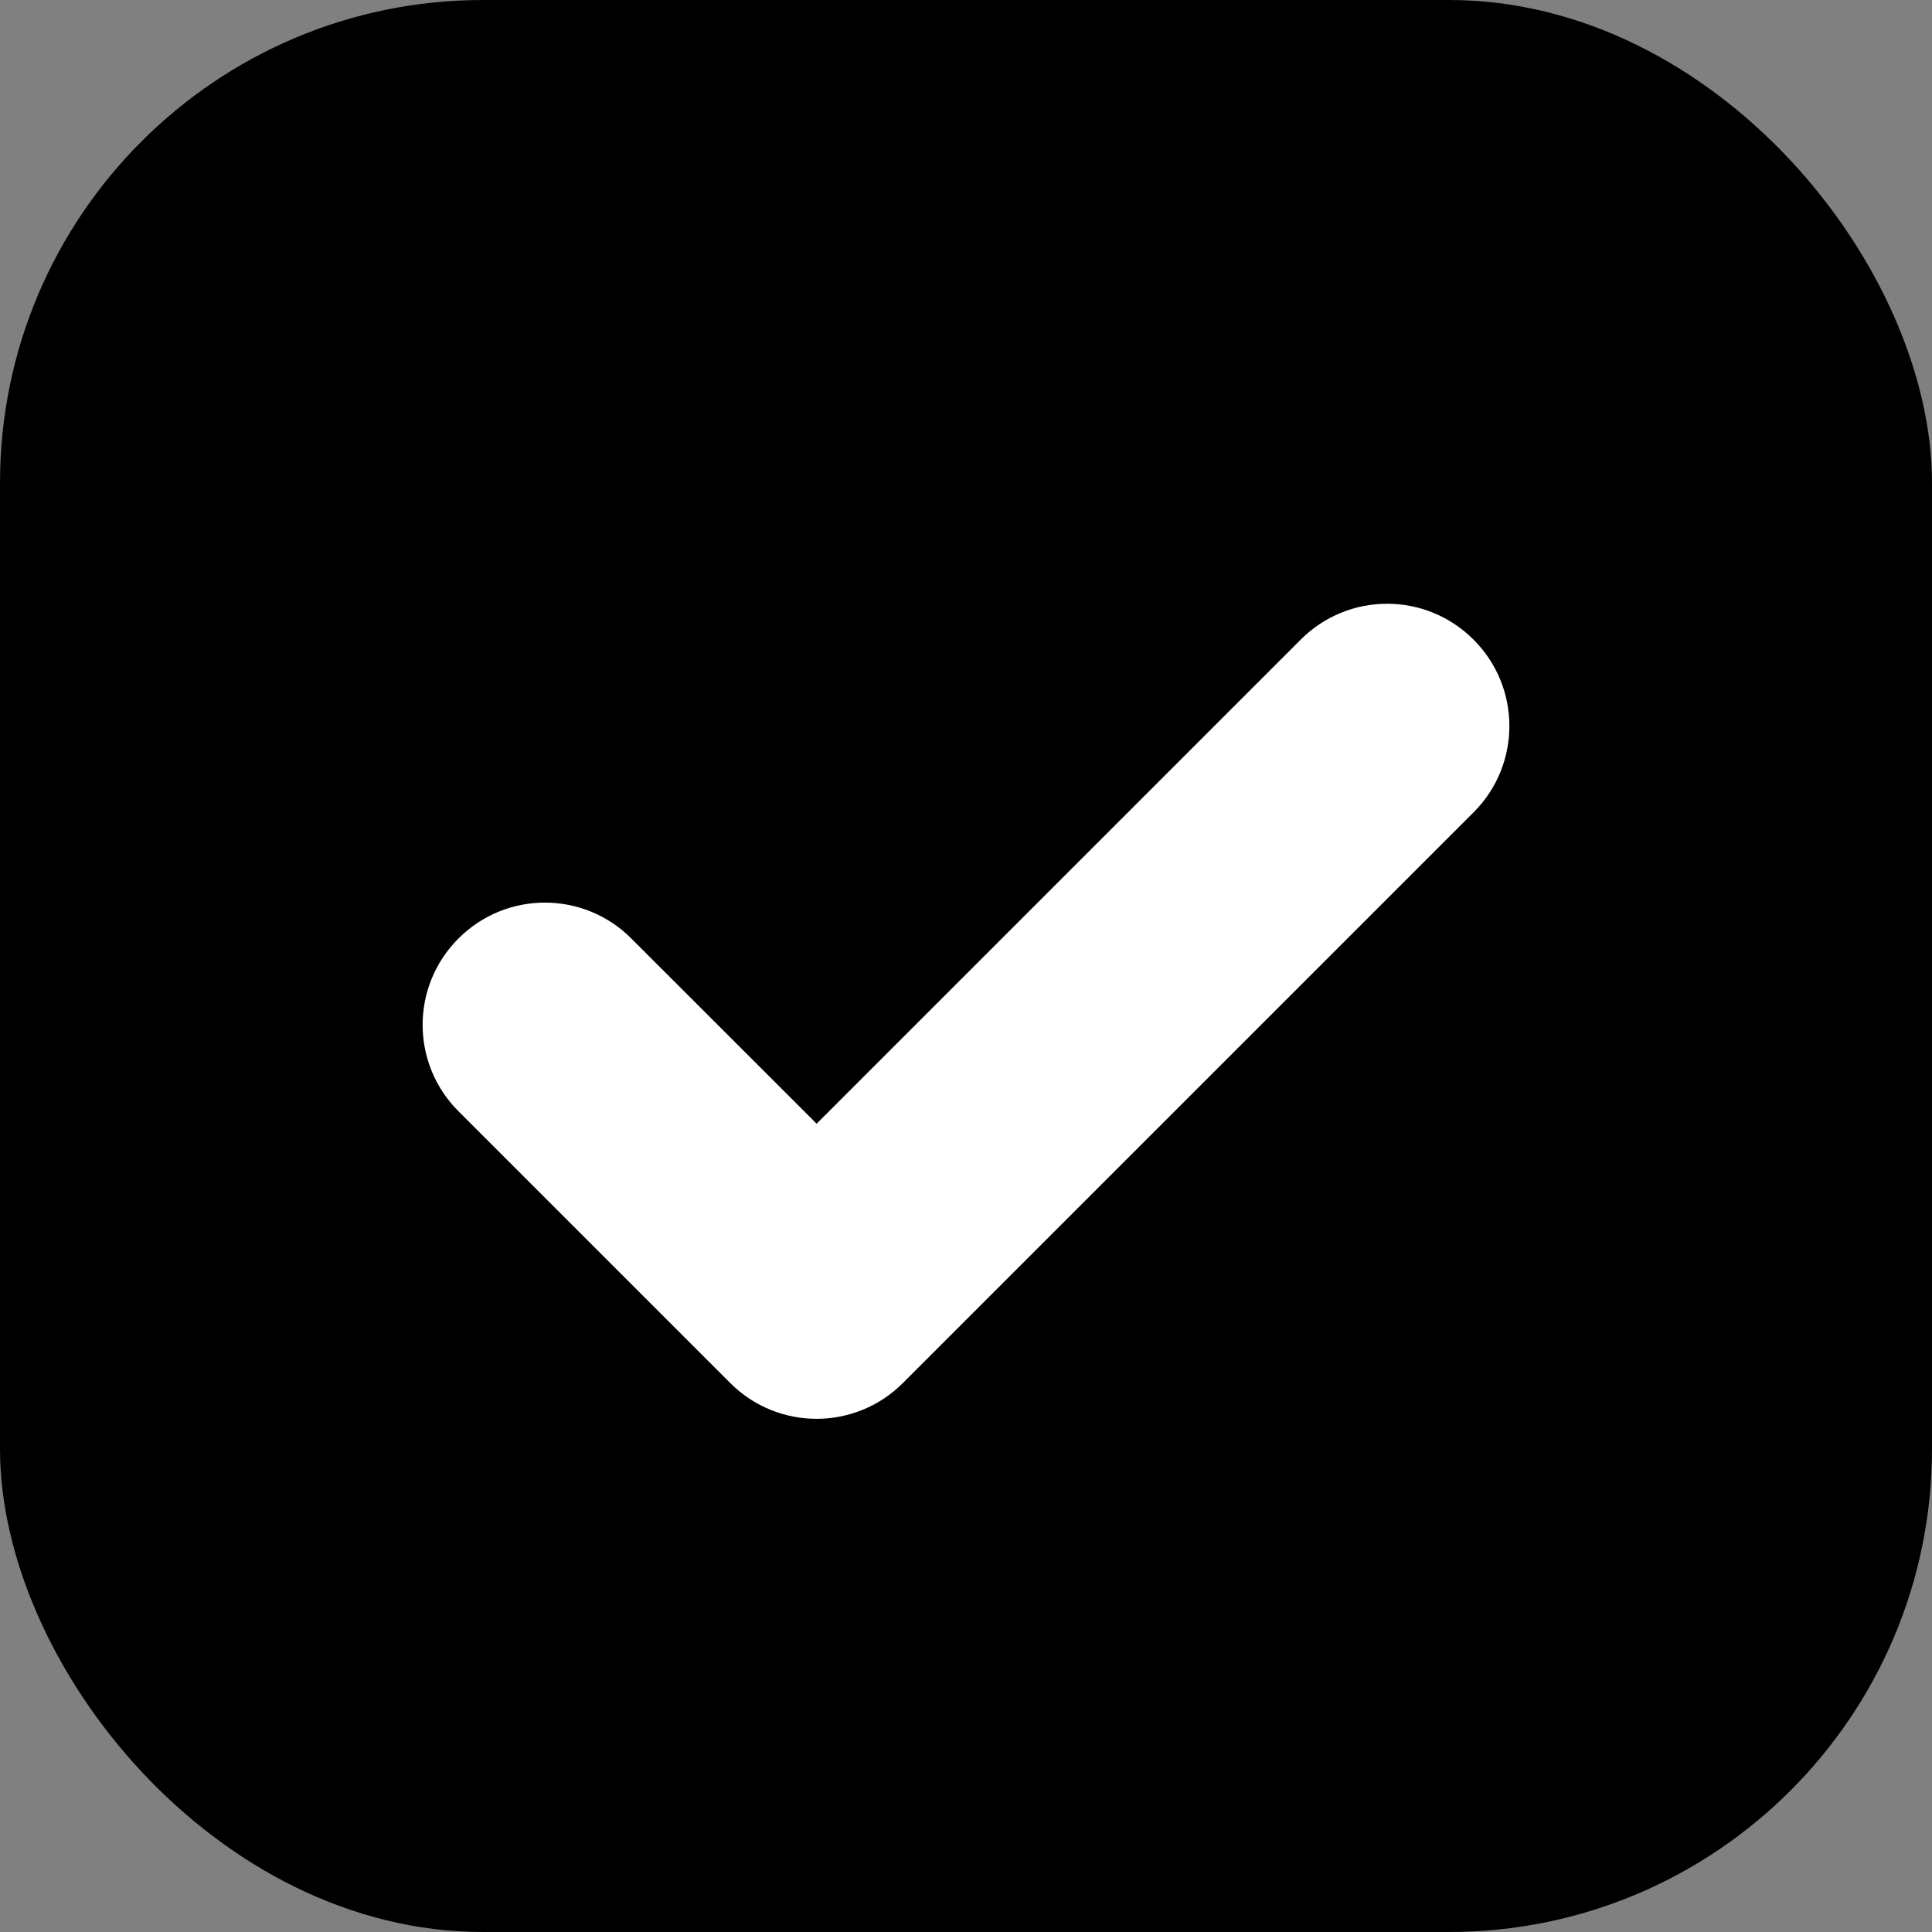 <?xml version="1.0" encoding="UTF-8"?>
<svg width="16px" height="16px" viewBox="0 0 16 16" version="1.1" xmlns="http://www.w3.org/2000/svg" xmlns:xlink="http://www.w3.org/1999/xlink">
    <rect x="0" y="0" width="16" height="16" fill="#808080" stroke="none"/>
    <title>Selection Controls/Checkbox/Active</title>
    <g id="Selection-Controls/Checkbox/Active" stroke="none" stroke-width="1" fill="none" fill-rule="evenodd">
        <g id="Selection-Controls/Checkbox/Activ">
            <rect id="Rectangle" fill="currentColor" x="0" y="0" width="16" height="16" rx="4"></rect>
            <path d="M10.772,5.297 L6.763,9.306 L5.228,7.772 C4.833,7.376 4.192,7.376 3.797,7.772 C3.401,8.167 3.401,8.808 3.797,9.203 L6.047,11.453 C6.442,11.849 7.083,11.849 7.478,11.453 L12.203,6.728 C12.599,6.333 12.599,5.692 12.203,5.297 C11.808,4.901 11.167,4.901 10.772,5.297 Z" id="Icons/ic-checkbox" fill="#FFFFFF"></path>
        </g>
    </g>
</svg>
